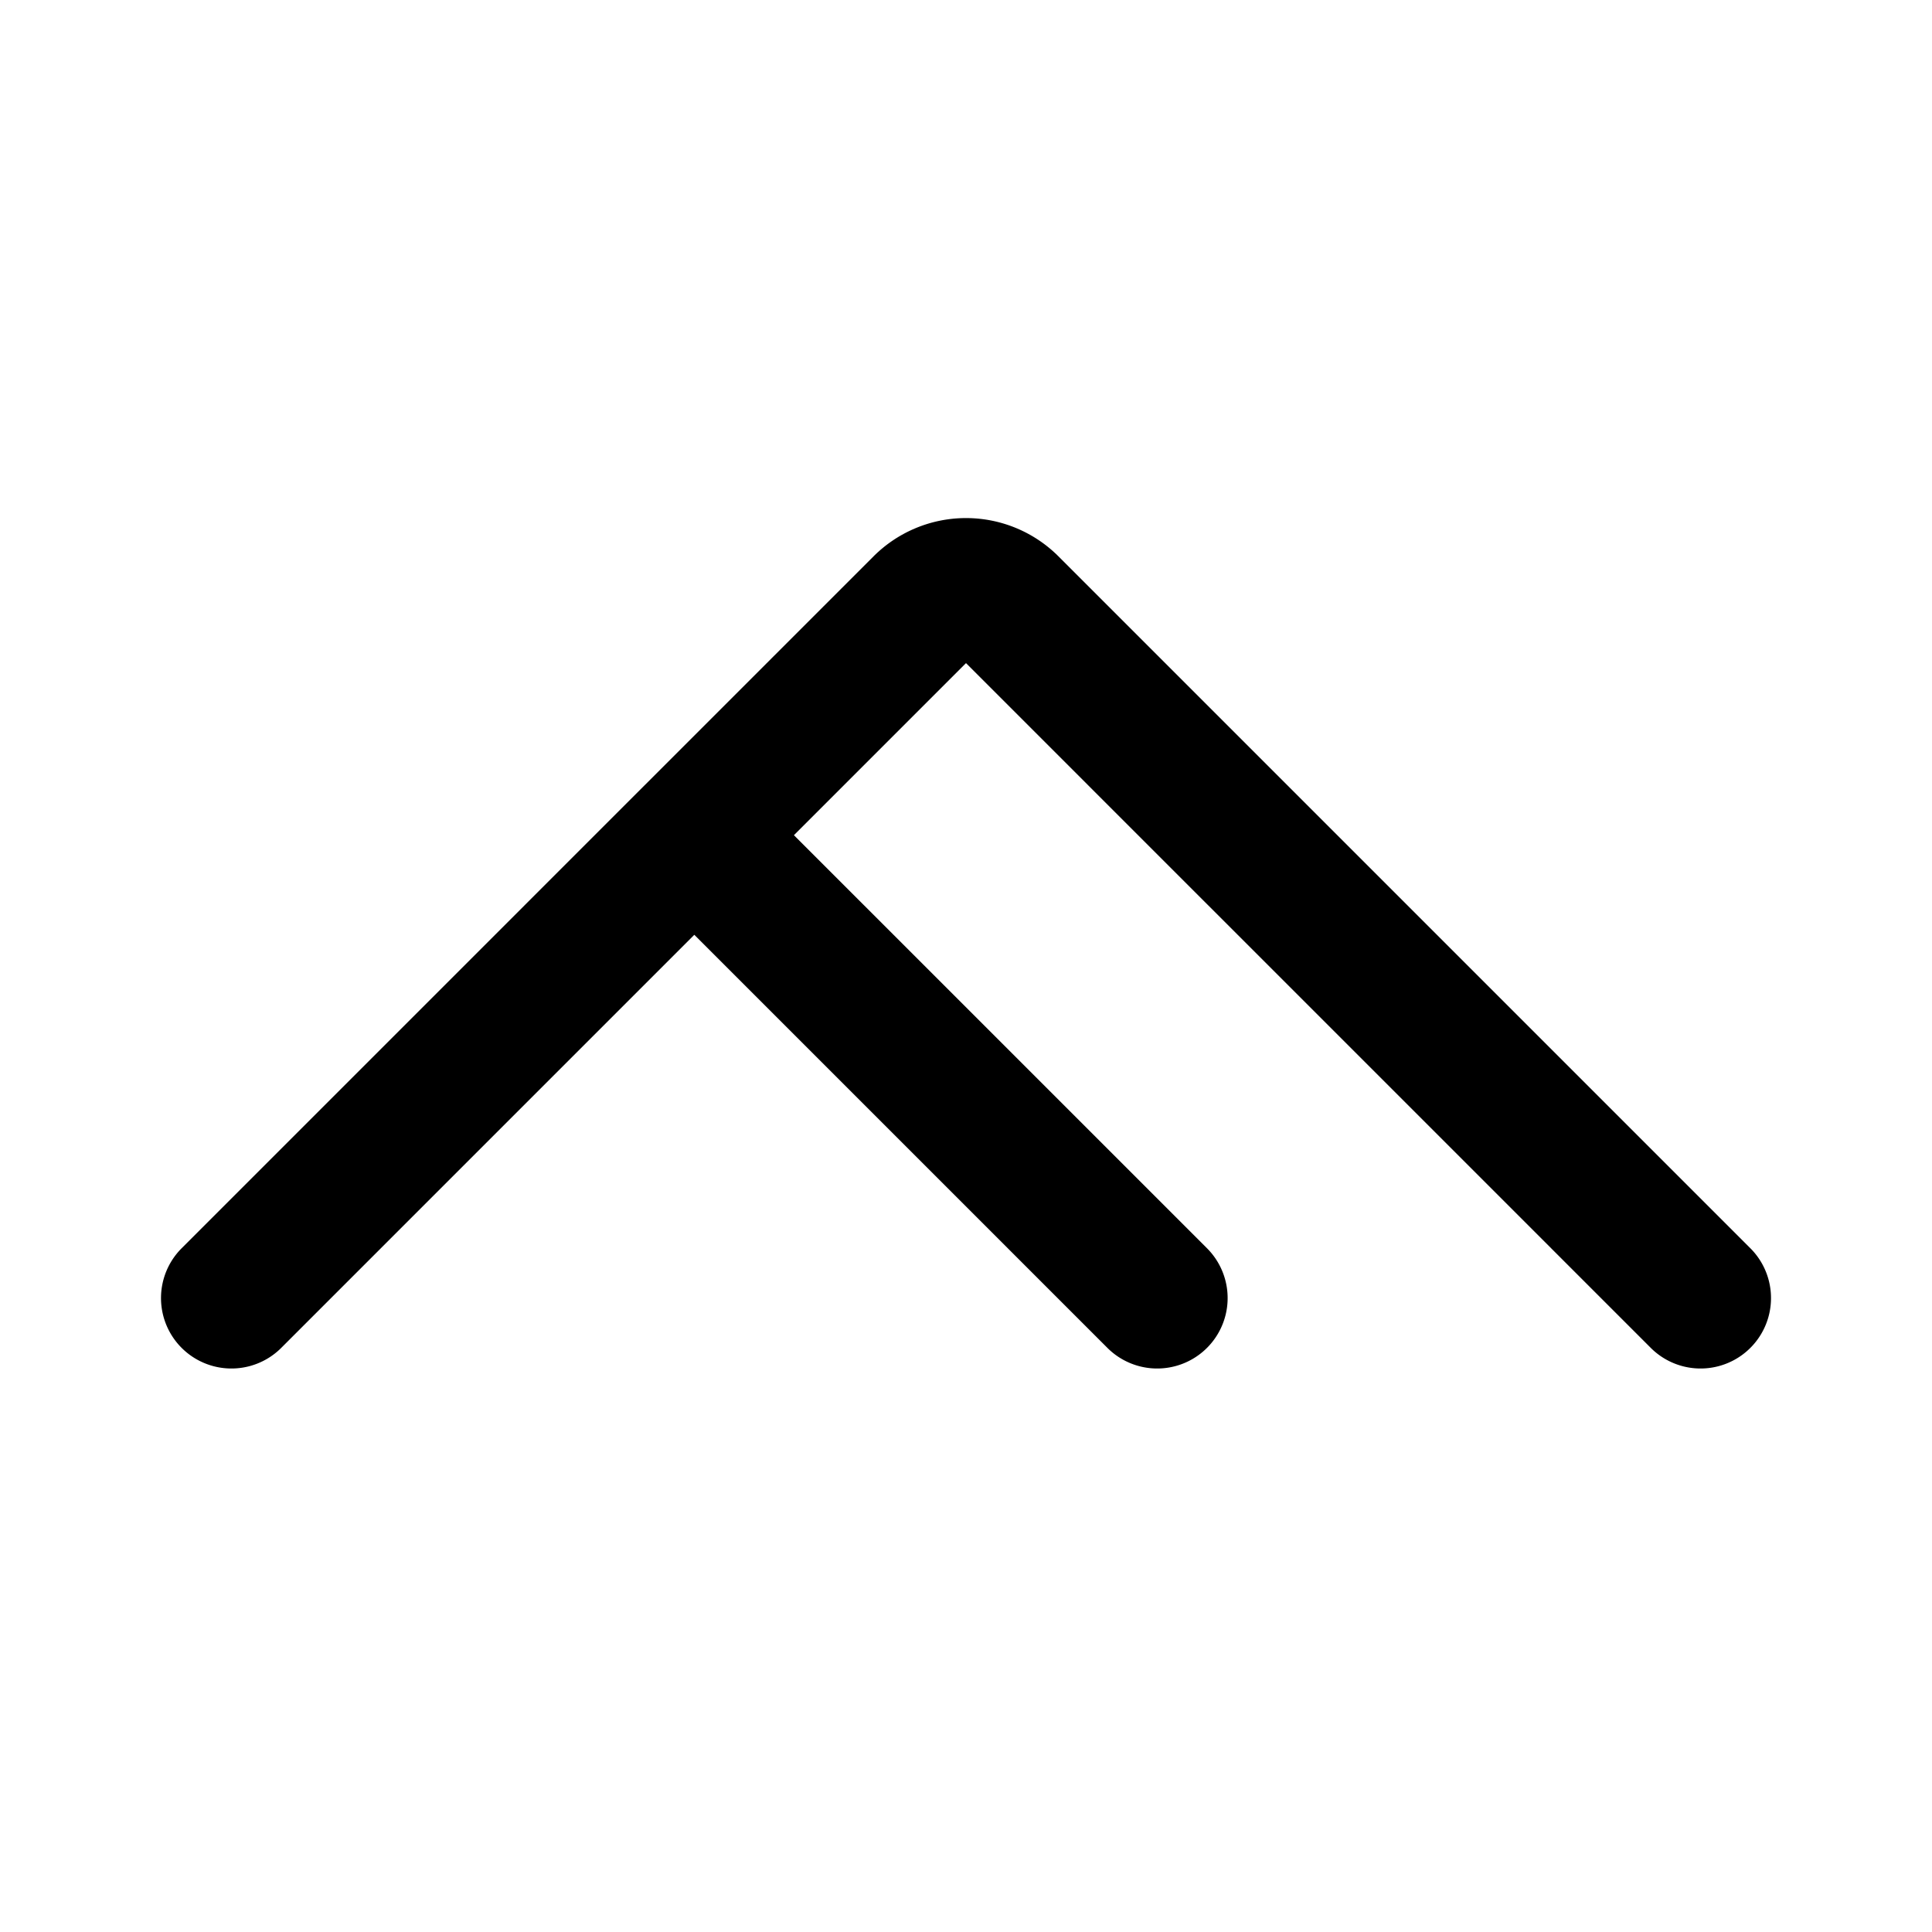 <svg xmlns="http://www.w3.org/2000/svg" width="192" height="192" fill="none" viewBox="0 0 192 192"><path stroke="#000" stroke-linecap="round" stroke-linejoin="round" stroke-width="14" d="m23 129 68.757-68.757a6 6 0 0 1 8.486 0L169 129M71 85l44 44"/></svg>